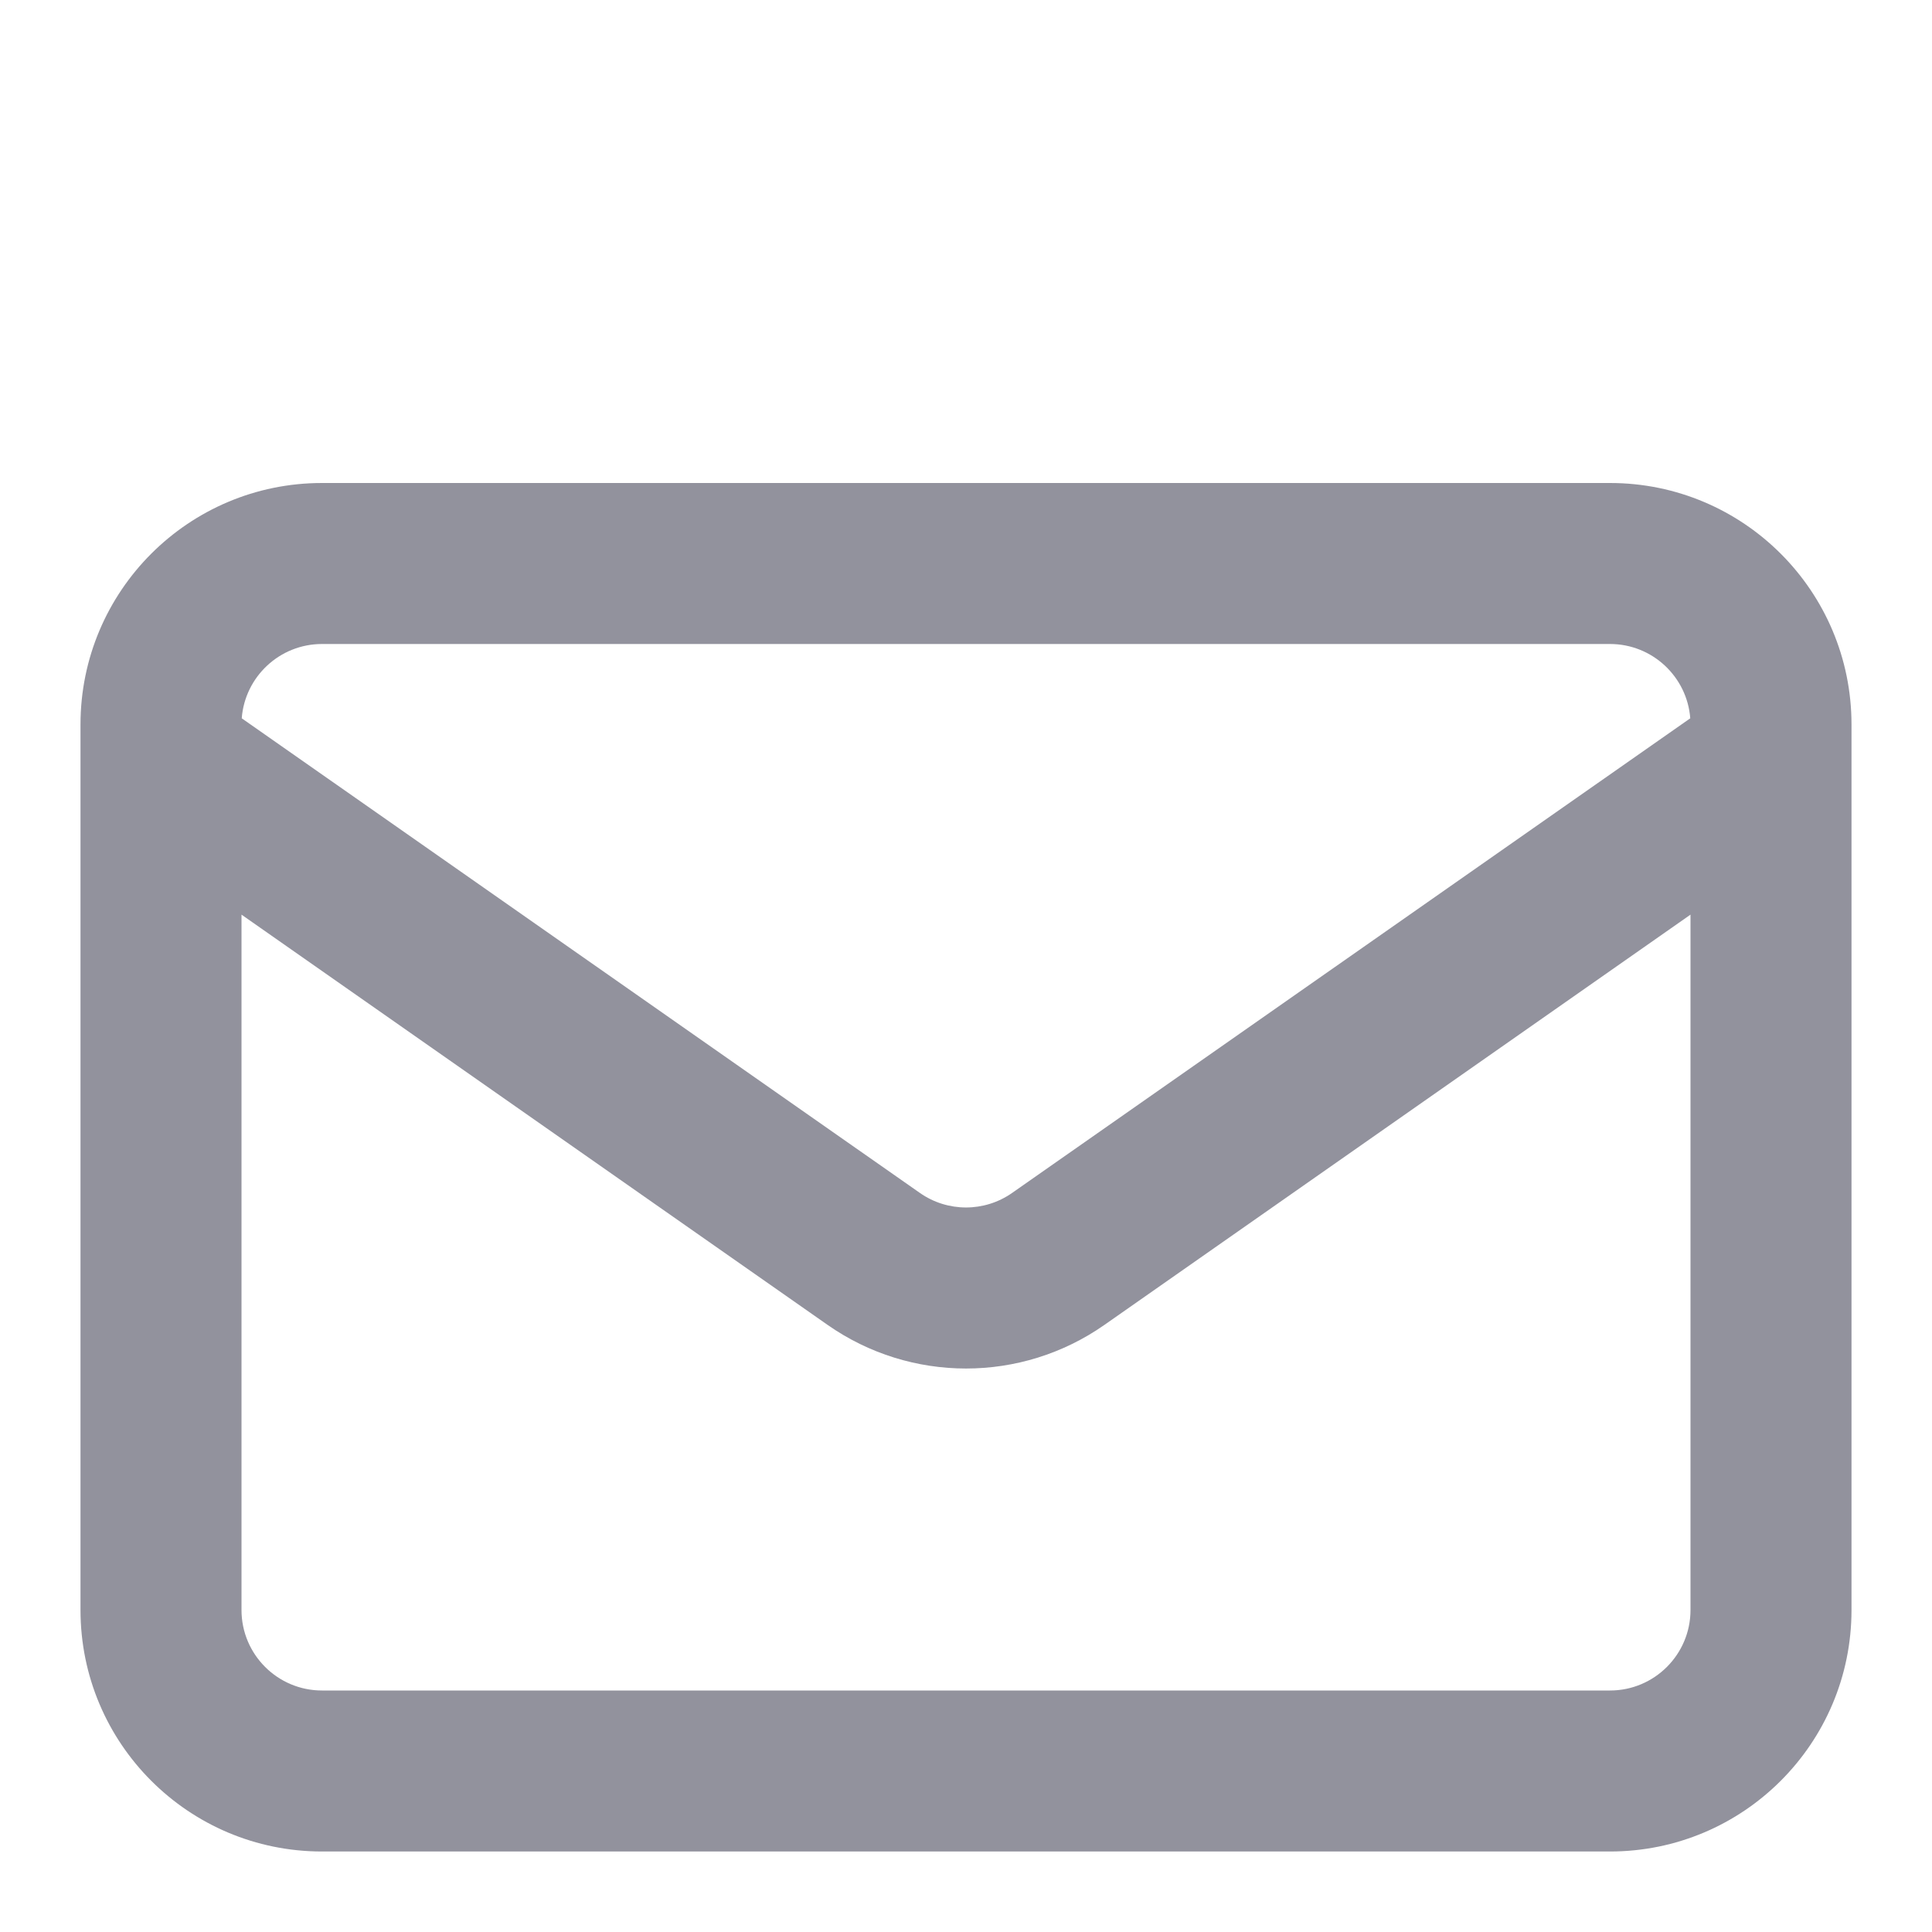 <svg width="20" height="20" viewBox="0 0 24 20" fill="none" xmlns="http://www.w3.org/2000/svg">
<path fill-rule="evenodd" clip-rule="evenodd" d="M4 4H20C21.657 4 23 5.343 23 7V7.427C23 7.436 23 7.445 23 7.454V18C23 19.657 21.657 21 20 21H4C2.343 21 1 19.657 1 18V7.454C1 7.445 1 7.436 1 7.427V7C1 5.343 2.343 4 4 4ZM3 9.362V18C3 18.552 3.448 19 4 19H20C20.552 19 21 18.552 21 18V9.362L13.72 14.458C12.688 15.181 11.313 15.181 10.28 14.458L3 9.362ZM20.997 6.923L12.573 12.819C12.229 13.06 11.771 13.06 11.427 12.819L3.003 6.923C3.042 6.407 3.474 6 4 6H20C20.526 6 20.958 6.407 20.997 6.923Z" fill="#92929D"/>
</svg>
